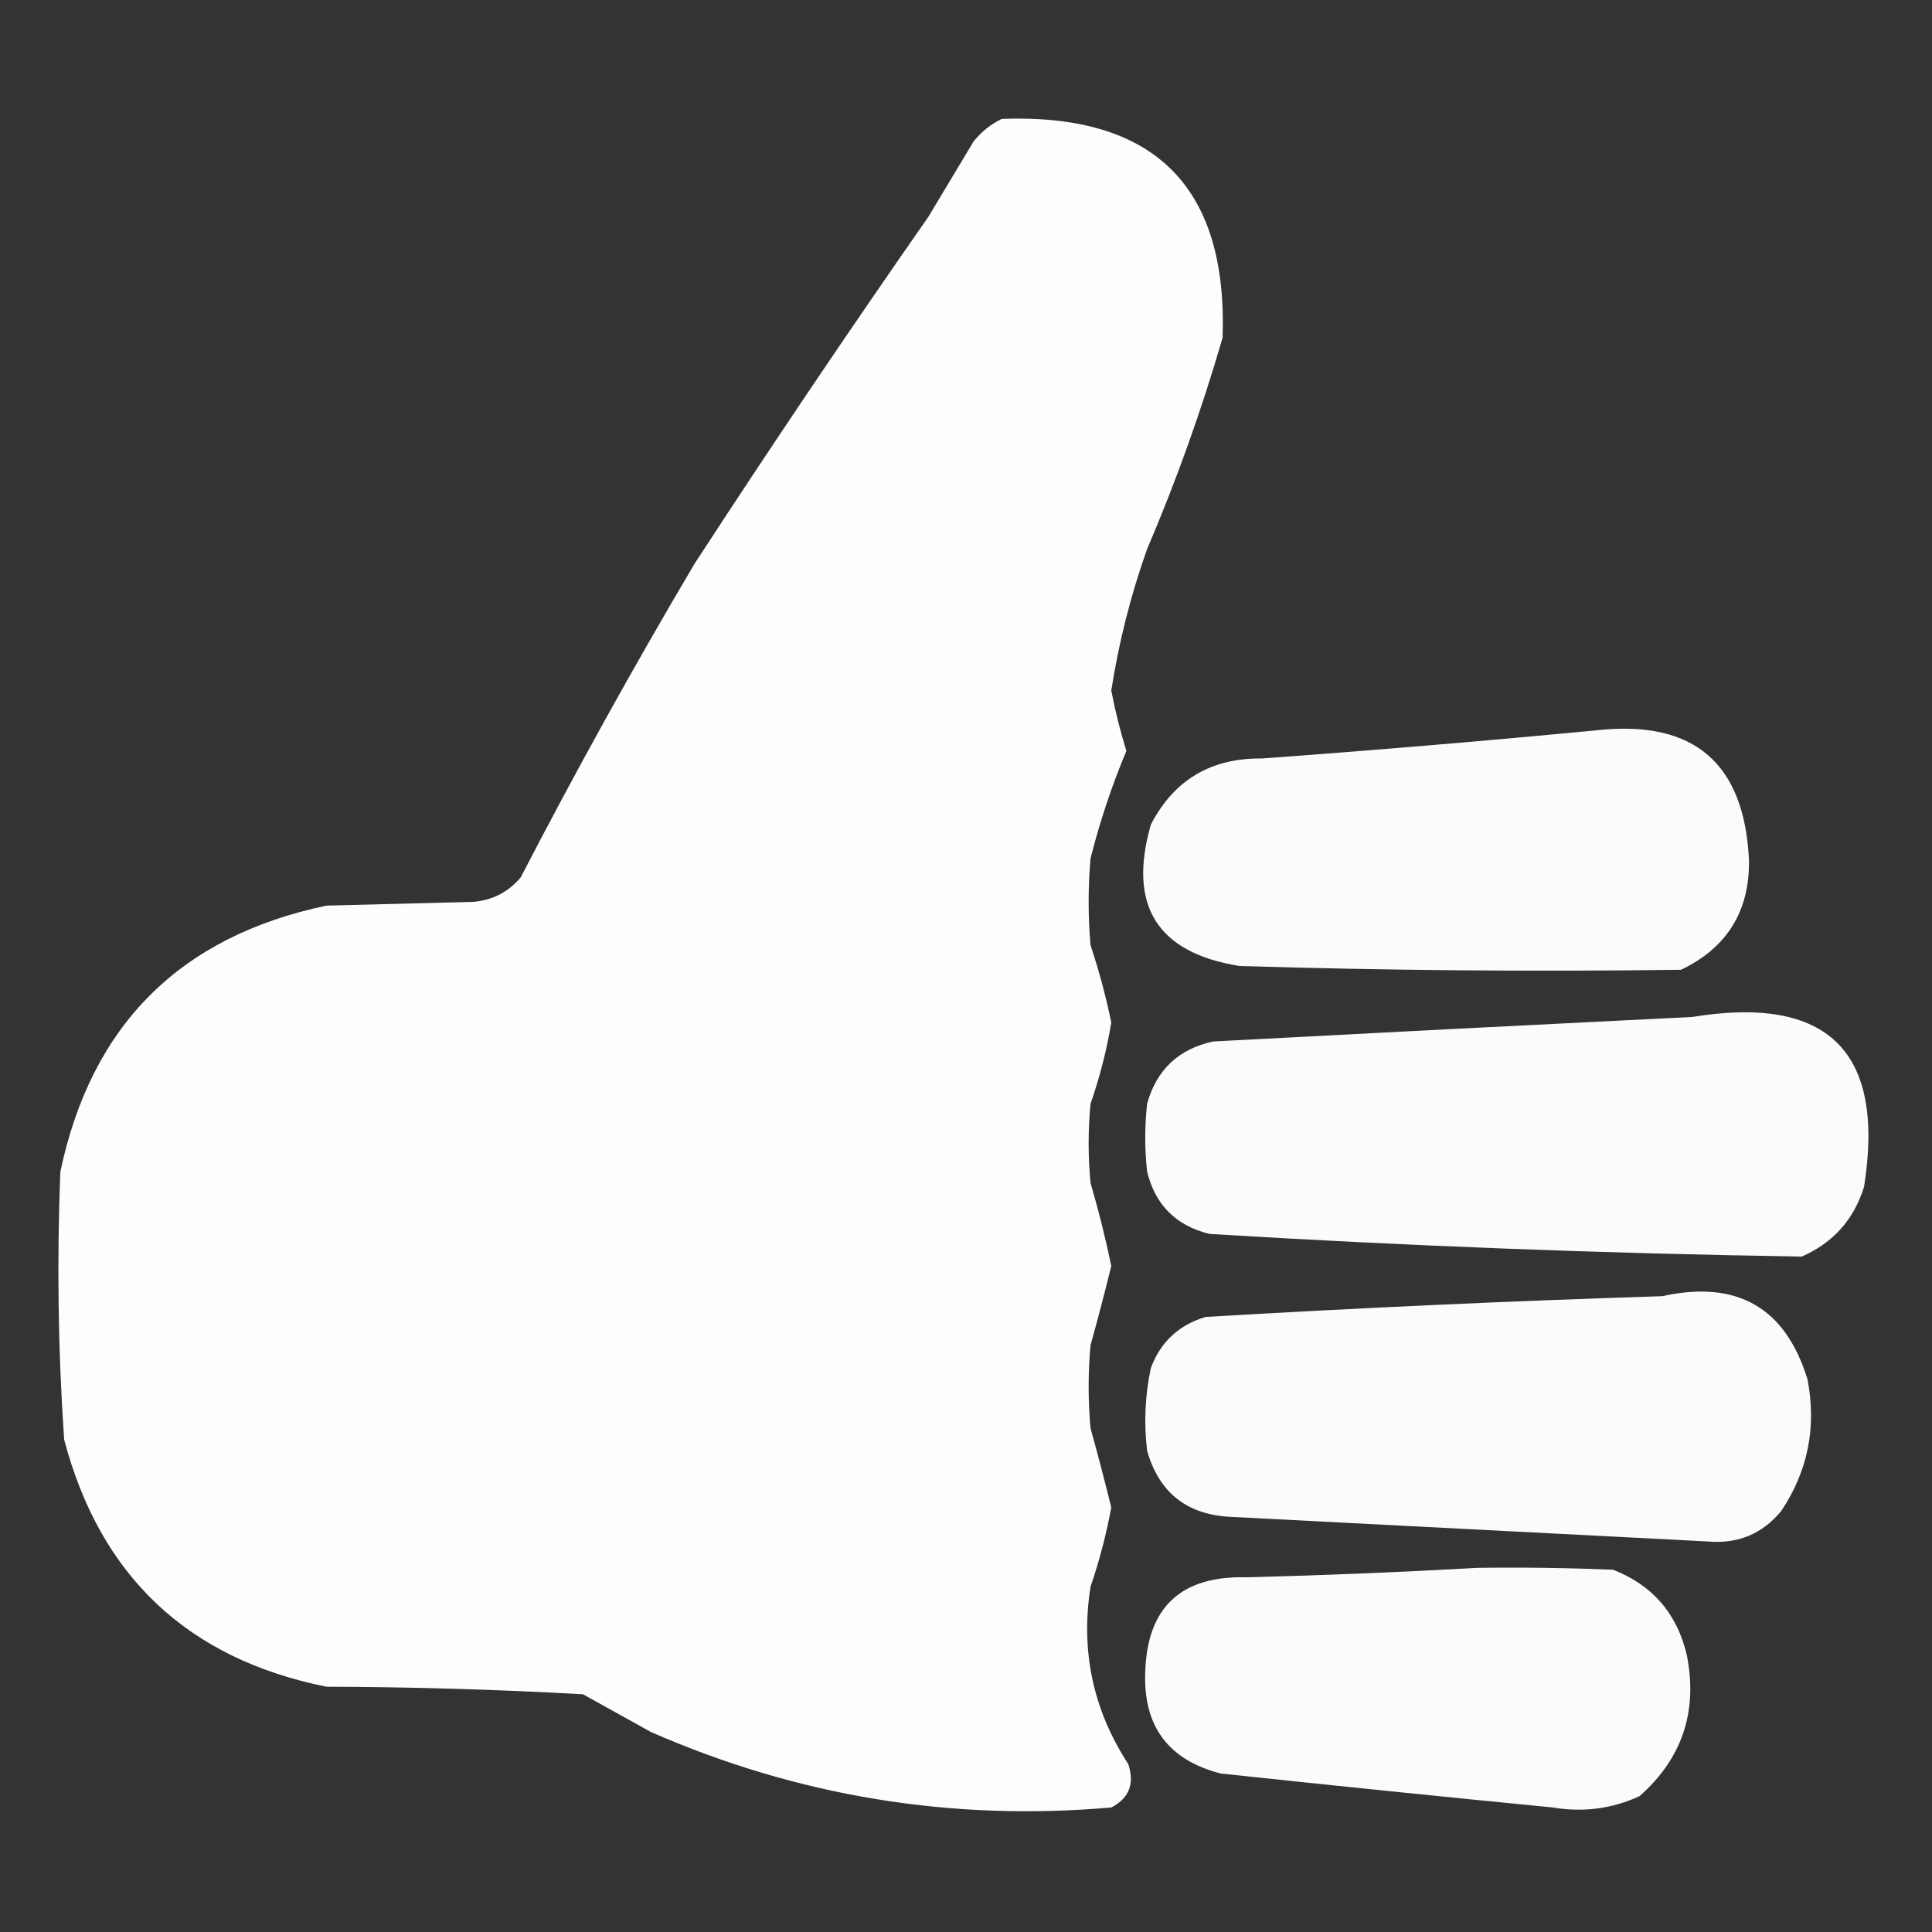 <?xml version="1.0" encoding="UTF-8"?>
<!DOCTYPE svg PUBLIC "-//W3C//DTD SVG 1.1//EN" "http://www.w3.org/Graphics/SVG/1.1/DTD/svg11.dtd">
<svg xmlns="http://www.w3.org/2000/svg" version="1.1" width="512px" height="512px" style="shape-rendering:geometricPrecision; text-rendering:geometricPrecision; image-rendering:optimizeQuality; fill-rule:evenodd; clip-rule:evenodd" xmlns:xlink="http://www.w3.org/1999/xlink">
<rect width="100%" height="100%" fill="#333333" stroke="none"/>
<g><path style="opacity:0.992" fill="#fefffe" d="M 265.5,31.5 C 305.871,30.038 325.371,49.372 324,89.5C 318.47,108.562 311.803,127.229 304,145.5C 299.658,157.701 296.491,170.201 294.5,183C 295.541,188.412 296.874,193.746 298.5,199C 294.633,208.241 291.466,217.741 289,227.5C 288.333,235.167 288.333,242.833 289,250.5C 291.256,257.261 293.09,264.094 294.5,271C 293.285,278.314 291.452,285.48 289,292.5C 288.333,299.5 288.333,306.5 289,313.5C 291.133,320.764 292.966,328.097 294.5,335.5C 292.781,342.497 290.948,349.497 289,356.5C 288.333,363.833 288.333,371.167 289,378.5C 290.95,385.508 292.783,392.508 294.5,399.5C 293.181,406.626 291.347,413.626 289,420.5C 286.331,437.494 289.665,453.16 299,467.5C 300.724,472.731 299.224,476.565 294.5,479C 252.087,482.709 211.42,476.042 172.5,459C 166.5,455.667 160.5,452.333 154.5,449C 131.87,447.732 109.203,447.065 86.5,447C 49.742,439.575 26.576,417.742 17,381.5C 15.384,357.875 15.051,334.209 16,310.5C 24.167,271.667 47.667,248.167 86.5,240C 99.5,239.667 112.5,239.333 125.5,239C 130.57,238.549 134.736,236.382 138,232.5C 152.572,204.35 167.906,176.684 184,149.5C 204.171,118.488 224.838,87.821 246,57.5C 250,50.833 254,44.167 258,37.5C 260.114,34.879 262.614,32.879 265.5,31.5 Z"/></g>
<g><path style="opacity:0.978" fill="#fefffe" d="M 423.5,193.5 C 448.974,190.802 462.308,202.302 463.5,228C 463.668,241.498 457.668,251.165 445.5,257C 406.495,257.52 367.495,257.186 328.5,256C 306.655,252.501 298.821,240.001 305,218.5C 311.128,206.677 320.961,200.844 334.5,201C 364.347,198.821 394.014,196.321 423.5,193.5 Z"/></g>
<g><path style="opacity:0.979" fill="#fefffe" d="M 448.5,269.5 C 484.484,263.651 499.651,278.651 494,314.5C 491.322,323.178 485.822,329.345 477.5,333C 425.127,332.193 372.794,330.193 320.5,327C 311.64,324.807 306.14,319.307 304,310.5C 303.333,304.5 303.333,298.5 304,292.5C 306.491,283.497 312.325,277.997 321.5,276C 363.982,273.745 406.315,271.579 448.5,269.5 Z"/></g>
<g><path style="opacity:0.978" fill="#fefffe" d="M 440.5,343.5 C 460.304,339.141 473.137,346.474 479,365.5C 481.459,378.204 479.125,389.871 472,400.5C 466.937,406.563 460.437,409.229 452.5,408.5C 410.501,406.318 368.501,404.151 326.5,402C 314.723,401.542 307.223,395.708 304,384.5C 303.11,377.086 303.443,369.753 305,362.5C 307.584,355.618 312.417,351.118 319.5,349C 359.941,346.61 400.274,344.777 440.5,343.5 Z"/></g>
<g><path style="opacity:0.977" fill="#fefffe" d="M 391.5,415.5 C 403.505,415.333 415.505,415.5 427.5,416C 437.9,420.07 444.4,427.57 447,438.5C 450.007,453.48 445.84,465.98 434.5,476C 427.195,479.356 419.529,480.356 411.5,479C 382.153,476.132 352.819,473.132 323.5,470C 309.581,466.41 302.914,457.41 303.5,443C 304.054,425.846 313.054,417.513 330.5,418C 351.006,417.474 371.339,416.641 391.5,415.5 Z"/></g>
</svg>
